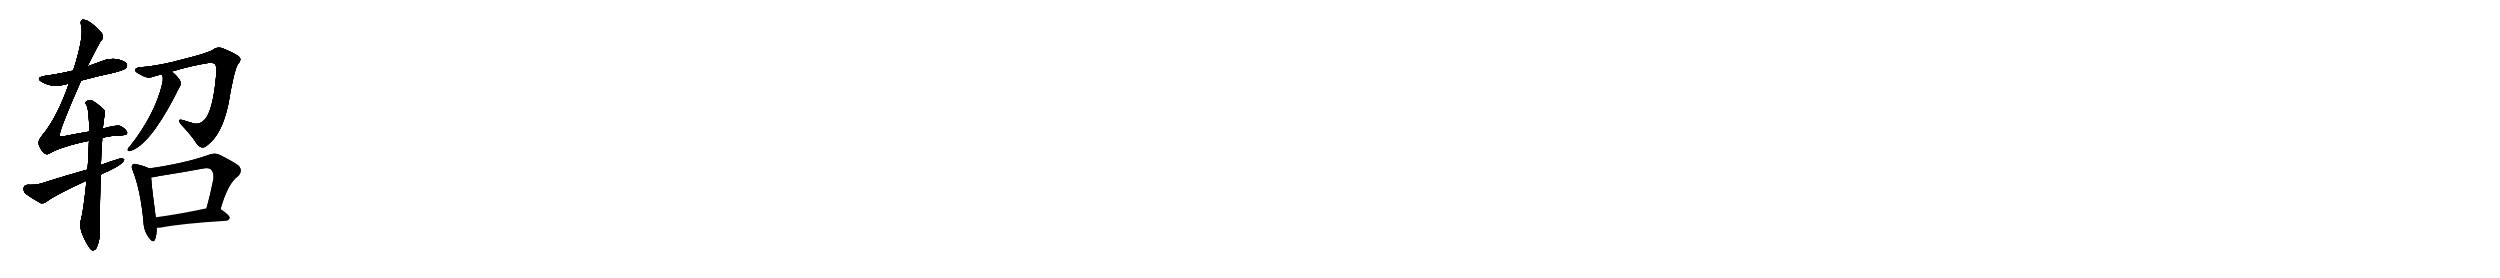 <svg version="1.1" viewBox="0 0 9216 1024" xmlns="http://www.w3.org/2000/svg">
  
  <g transform="scale(1, -1) translate(0, -900)" class="origin">
    <style type="text/css">
        .origin {display:none;}
        .hide {display:none;}
        .stroke {fill: #000000;}
        
.step1 {transform: translateX(1024px);}
.step2 {transform: translateX(2048px);}
.step3 {transform: translateX(3072px);}
.step4 {transform: translateX(4096px);}
.step5 {transform: translateX(5120px);}
.step6 {transform: translateX(6144px);}
.step7 {transform: translateX(7168px);}
.step8 {transform: translateX(8192px);}
.step9 {transform: translateX(9216px);}
.step10 {transform: translateX(10240px);}
.step11 {transform: translateX(11264px);}
.step12 {transform: translateX(12288px);}
.step13 {transform: translateX(13312px);}
.step14 {transform: translateX(14336px);}
.step15 {transform: translateX(15360px);}
.step16 {transform: translateX(16384px);}
.step17 {transform: translateX(17408px);}
.step18 {transform: translateX(18432px);}
.step19 {transform: translateX(19456px);}
.step20 {transform: translateX(20480px);}
.step21 {transform: translateX(21504px);}
.step22 {transform: translateX(22528px);}
.step23 {transform: translateX(23552px);}
.step24 {transform: translateX(24576px);}
.step25 {transform: translateX(25600px);}
.step26 {transform: translateX(26624px);}
.step27 {transform: translateX(27648px);}
.step28 {transform: translateX(28672px);}
.step29 {transform: translateX(29696px);}
    </style>

    <path d="M 299 603 Q 357 619 419 632 Q 458 642 464 649 Q 471 656 467 665 Q 460 675 432 682 Q 402 686 374 674 Q 347 664 322 655 L 270 640 Q 221 628 164 620 Q 128 613 155 598 Q 194 574 249 591 Q 250 592 254 592 L 299 603 Z" fill="lightgray"/>
    <path d="M 377 392 Q 413 401 447 401 Q 475 402 467 416 Q 458 429 442 436 Q 430 440 379 426 L 329 415 Q 286 408 237 398 Q 222 395 220 398 Q 214 411 299 603 L 322 655 Q 367 745 374 752 Q 387 764 371 783 Q 346 810 325 822 Q 312 829 303 827 Q 294 823 300 802 Q 309 763 270 640 L 254 592 Q 212 469 155 400 Q 139 382 143 367 Q 150 348 160 338 Q 170 328 180 333 Q 225 360 328 381 L 377 392 Z" fill="lightgray"/>
    <path d="M 319 234 Q 307 120 299 92 Q 287 58 321 1 Q 331 -18 340 -23 Q 352 -24 357 -11 Q 370 20 368 52 Q 368 161 371 256 L 372 292 Q 372 311 377 392 L 379 426 Q 382 460 386 478 Q 389 491 382 497 Q 358 519 340 529 Q 327 533 318 526 Q 312 522 319 512 Q 328 497 329 415 L 328 381 Q 325 288 322 275 L 319 234 Z" fill="lightgray"/>
    <path d="M 371 256 Q 383 263 399 269 Q 456 296 458 312 Q 452 318 440 315 Q 407 305 372 292 L 322 275 Q 243 253 155 225 Q 136 218 102 219 Q 89 218 87 207 Q 86 194 94 186 Q 116 170 150 151 Q 160 148 172 157 Q 205 182 319 234 L 371 256 Z" fill="lightgray"/>
    <path d="M 632 636 Q 705 658 769 668 Q 788 669 792 664 Q 802 651 796 615 Q 787 515 764 472 Q 746 441 718 444 Q 696 450 675 457 Q 650 464 668 441 Q 708 399 727 368 Q 746 347 763 364 Q 818 403 842 517 Q 863 644 878 665 Q 890 678 884 688 Q 874 700 823 721 Q 802 730 784 716 Q 762 703 676 682 Q 591 658 518 652 Q 500 651 498 642 Q 497 635 520 624 Q 544 609 563 617 Q 578 621 595 626 L 632 636 Z" fill="lightgray"/>
    <path d="M 595 626 Q 604 617 598 591 Q 571 477 477 358 Q 471 354 471 347 Q 472 343 477 343 Q 546 359 641 539 Q 659 575 664 583 Q 670 593 662 606 Q 646 628 632 636 C 608 653 582 653 595 626 Z" fill="lightgray"/>
    <path d="M 549 279 Q 539 286 505 294 Q 493 298 489 293 Q 482 287 490 270 Q 518 198 529 83 Q 530 49 549 24 Q 565 2 571 17 Q 578 33 577 60 L 574 99 Q 559 210 557 246 C 555 276 555 276 549 279 Z" fill="lightgray"/>
    <path d="M 813 129 Q 840 225 878 251 Q 896 270 880 289 Q 864 302 810 329 Q 791 338 769 329 Q 682 298 549 279 C 519 275 527 242 557 246 Q 570 247 586 251 Q 670 264 750 279 Q 771 283 779 274 Q 789 264 787 241 Q 775 181 761 132 C 753 103 805 100 813 129 Z" fill="lightgray"/>
    <path d="M 577 60 Q 584 60 593 61 Q 669 76 833 86 Q 845 87 847 97 Q 848 106 814 129 L 813 129 L 761 132 Q 658 110 574 99 C 544 95 547 59 577 60 Z" fill="lightgray"/></g>
<g transform="scale(1, -1) translate(0, -900)">
    <style type="text/css">
        .origin {display:none;}
        .hide {display:none;}
        .stroke {fill: #000000;}
        
.step1 {transform: translateX(1024px);}
.step2 {transform: translateX(2048px);}
.step3 {transform: translateX(3072px);}
.step4 {transform: translateX(4096px);}
.step5 {transform: translateX(5120px);}
.step6 {transform: translateX(6144px);}
.step7 {transform: translateX(7168px);}
.step8 {transform: translateX(8192px);}
.step9 {transform: translateX(9216px);}
.step10 {transform: translateX(10240px);}
.step11 {transform: translateX(11264px);}
.step12 {transform: translateX(12288px);}
.step13 {transform: translateX(13312px);}
.step14 {transform: translateX(14336px);}
.step15 {transform: translateX(15360px);}
.step16 {transform: translateX(16384px);}
.step17 {transform: translateX(17408px);}
.step18 {transform: translateX(18432px);}
.step19 {transform: translateX(19456px);}
.step20 {transform: translateX(20480px);}
.step21 {transform: translateX(21504px);}
.step22 {transform: translateX(22528px);}
.step23 {transform: translateX(23552px);}
.step24 {transform: translateX(24576px);}
.step25 {transform: translateX(25600px);}
.step26 {transform: translateX(26624px);}
.step27 {transform: translateX(27648px);}
.step28 {transform: translateX(28672px);}
.step29 {transform: translateX(29696px);}
    </style>

    <path d="M 299 603 Q 357 619 419 632 Q 458 642 464 649 Q 471 656 467 665 Q 460 675 432 682 Q 402 686 374 674 Q 347 664 322 655 L 270 640 Q 221 628 164 620 Q 128 613 155 598 Q 194 574 249 591 Q 250 592 254 592 L 299 603 Z" fill="lightgray" class="stroke step0"/>
    <path d="M 377 392 Q 413 401 447 401 Q 475 402 467 416 Q 458 429 442 436 Q 430 440 379 426 L 329 415 Q 286 408 237 398 Q 222 395 220 398 Q 214 411 299 603 L 322 655 Q 367 745 374 752 Q 387 764 371 783 Q 346 810 325 822 Q 312 829 303 827 Q 294 823 300 802 Q 309 763 270 640 L 254 592 Q 212 469 155 400 Q 139 382 143 367 Q 150 348 160 338 Q 170 328 180 333 Q 225 360 328 381 L 377 392 Z" fill="lightgray" class="hide"/>
    <path d="M 319 234 Q 307 120 299 92 Q 287 58 321 1 Q 331 -18 340 -23 Q 352 -24 357 -11 Q 370 20 368 52 Q 368 161 371 256 L 372 292 Q 372 311 377 392 L 379 426 Q 382 460 386 478 Q 389 491 382 497 Q 358 519 340 529 Q 327 533 318 526 Q 312 522 319 512 Q 328 497 329 415 L 328 381 Q 325 288 322 275 L 319 234 Z" fill="lightgray" class="hide"/>
    <path d="M 371 256 Q 383 263 399 269 Q 456 296 458 312 Q 452 318 440 315 Q 407 305 372 292 L 322 275 Q 243 253 155 225 Q 136 218 102 219 Q 89 218 87 207 Q 86 194 94 186 Q 116 170 150 151 Q 160 148 172 157 Q 205 182 319 234 L 371 256 Z" fill="lightgray" class="hide"/>
    <path d="M 632 636 Q 705 658 769 668 Q 788 669 792 664 Q 802 651 796 615 Q 787 515 764 472 Q 746 441 718 444 Q 696 450 675 457 Q 650 464 668 441 Q 708 399 727 368 Q 746 347 763 364 Q 818 403 842 517 Q 863 644 878 665 Q 890 678 884 688 Q 874 700 823 721 Q 802 730 784 716 Q 762 703 676 682 Q 591 658 518 652 Q 500 651 498 642 Q 497 635 520 624 Q 544 609 563 617 Q 578 621 595 626 L 632 636 Z" fill="lightgray" class="hide"/>
    <path d="M 595 626 Q 604 617 598 591 Q 571 477 477 358 Q 471 354 471 347 Q 472 343 477 343 Q 546 359 641 539 Q 659 575 664 583 Q 670 593 662 606 Q 646 628 632 636 C 608 653 582 653 595 626 Z" fill="lightgray" class="hide"/>
    <path d="M 549 279 Q 539 286 505 294 Q 493 298 489 293 Q 482 287 490 270 Q 518 198 529 83 Q 530 49 549 24 Q 565 2 571 17 Q 578 33 577 60 L 574 99 Q 559 210 557 246 C 555 276 555 276 549 279 Z" fill="lightgray" class="hide"/>
    <path d="M 813 129 Q 840 225 878 251 Q 896 270 880 289 Q 864 302 810 329 Q 791 338 769 329 Q 682 298 549 279 C 519 275 527 242 557 246 Q 570 247 586 251 Q 670 264 750 279 Q 771 283 779 274 Q 789 264 787 241 Q 775 181 761 132 C 753 103 805 100 813 129 Z" fill="lightgray" class="hide"/>
    <path d="M 577 60 Q 584 60 593 61 Q 669 76 833 86 Q 845 87 847 97 Q 848 106 814 129 L 813 129 L 761 132 Q 658 110 574 99 C 544 95 547 59 577 60 Z" fill="lightgray" class="hide"/></g><g transform="scale(1, -1) translate(0, -900)">
    <style type="text/css">
        .origin {display:none;}
        .hide {display:none;}
        .stroke {fill: #000000;}
        
.step1 {transform: translateX(1024px);}
.step2 {transform: translateX(2048px);}
.step3 {transform: translateX(3072px);}
.step4 {transform: translateX(4096px);}
.step5 {transform: translateX(5120px);}
.step6 {transform: translateX(6144px);}
.step7 {transform: translateX(7168px);}
.step8 {transform: translateX(8192px);}
.step9 {transform: translateX(9216px);}
.step10 {transform: translateX(10240px);}
.step11 {transform: translateX(11264px);}
.step12 {transform: translateX(12288px);}
.step13 {transform: translateX(13312px);}
.step14 {transform: translateX(14336px);}
.step15 {transform: translateX(15360px);}
.step16 {transform: translateX(16384px);}
.step17 {transform: translateX(17408px);}
.step18 {transform: translateX(18432px);}
.step19 {transform: translateX(19456px);}
.step20 {transform: translateX(20480px);}
.step21 {transform: translateX(21504px);}
.step22 {transform: translateX(22528px);}
.step23 {transform: translateX(23552px);}
.step24 {transform: translateX(24576px);}
.step25 {transform: translateX(25600px);}
.step26 {transform: translateX(26624px);}
.step27 {transform: translateX(27648px);}
.step28 {transform: translateX(28672px);}
.step29 {transform: translateX(29696px);}
    </style>

    <path d="M 299 603 Q 357 619 419 632 Q 458 642 464 649 Q 471 656 467 665 Q 460 675 432 682 Q 402 686 374 674 Q 347 664 322 655 L 270 640 Q 221 628 164 620 Q 128 613 155 598 Q 194 574 249 591 Q 250 592 254 592 L 299 603 Z" fill="lightgray" class="stroke step1"/>
    <path d="M 377 392 Q 413 401 447 401 Q 475 402 467 416 Q 458 429 442 436 Q 430 440 379 426 L 329 415 Q 286 408 237 398 Q 222 395 220 398 Q 214 411 299 603 L 322 655 Q 367 745 374 752 Q 387 764 371 783 Q 346 810 325 822 Q 312 829 303 827 Q 294 823 300 802 Q 309 763 270 640 L 254 592 Q 212 469 155 400 Q 139 382 143 367 Q 150 348 160 338 Q 170 328 180 333 Q 225 360 328 381 L 377 392 Z" fill="lightgray" class="stroke step1"/>
    <path d="M 319 234 Q 307 120 299 92 Q 287 58 321 1 Q 331 -18 340 -23 Q 352 -24 357 -11 Q 370 20 368 52 Q 368 161 371 256 L 372 292 Q 372 311 377 392 L 379 426 Q 382 460 386 478 Q 389 491 382 497 Q 358 519 340 529 Q 327 533 318 526 Q 312 522 319 512 Q 328 497 329 415 L 328 381 Q 325 288 322 275 L 319 234 Z" fill="lightgray" class="hide"/>
    <path d="M 371 256 Q 383 263 399 269 Q 456 296 458 312 Q 452 318 440 315 Q 407 305 372 292 L 322 275 Q 243 253 155 225 Q 136 218 102 219 Q 89 218 87 207 Q 86 194 94 186 Q 116 170 150 151 Q 160 148 172 157 Q 205 182 319 234 L 371 256 Z" fill="lightgray" class="hide"/>
    <path d="M 632 636 Q 705 658 769 668 Q 788 669 792 664 Q 802 651 796 615 Q 787 515 764 472 Q 746 441 718 444 Q 696 450 675 457 Q 650 464 668 441 Q 708 399 727 368 Q 746 347 763 364 Q 818 403 842 517 Q 863 644 878 665 Q 890 678 884 688 Q 874 700 823 721 Q 802 730 784 716 Q 762 703 676 682 Q 591 658 518 652 Q 500 651 498 642 Q 497 635 520 624 Q 544 609 563 617 Q 578 621 595 626 L 632 636 Z" fill="lightgray" class="hide"/>
    <path d="M 595 626 Q 604 617 598 591 Q 571 477 477 358 Q 471 354 471 347 Q 472 343 477 343 Q 546 359 641 539 Q 659 575 664 583 Q 670 593 662 606 Q 646 628 632 636 C 608 653 582 653 595 626 Z" fill="lightgray" class="hide"/>
    <path d="M 549 279 Q 539 286 505 294 Q 493 298 489 293 Q 482 287 490 270 Q 518 198 529 83 Q 530 49 549 24 Q 565 2 571 17 Q 578 33 577 60 L 574 99 Q 559 210 557 246 C 555 276 555 276 549 279 Z" fill="lightgray" class="hide"/>
    <path d="M 813 129 Q 840 225 878 251 Q 896 270 880 289 Q 864 302 810 329 Q 791 338 769 329 Q 682 298 549 279 C 519 275 527 242 557 246 Q 570 247 586 251 Q 670 264 750 279 Q 771 283 779 274 Q 789 264 787 241 Q 775 181 761 132 C 753 103 805 100 813 129 Z" fill="lightgray" class="hide"/>
    <path d="M 577 60 Q 584 60 593 61 Q 669 76 833 86 Q 845 87 847 97 Q 848 106 814 129 L 813 129 L 761 132 Q 658 110 574 99 C 544 95 547 59 577 60 Z" fill="lightgray" class="hide"/></g><g transform="scale(1, -1) translate(0, -900)">
    <style type="text/css">
        .origin {display:none;}
        .hide {display:none;}
        .stroke {fill: #000000;}
        
.step1 {transform: translateX(1024px);}
.step2 {transform: translateX(2048px);}
.step3 {transform: translateX(3072px);}
.step4 {transform: translateX(4096px);}
.step5 {transform: translateX(5120px);}
.step6 {transform: translateX(6144px);}
.step7 {transform: translateX(7168px);}
.step8 {transform: translateX(8192px);}
.step9 {transform: translateX(9216px);}
.step10 {transform: translateX(10240px);}
.step11 {transform: translateX(11264px);}
.step12 {transform: translateX(12288px);}
.step13 {transform: translateX(13312px);}
.step14 {transform: translateX(14336px);}
.step15 {transform: translateX(15360px);}
.step16 {transform: translateX(16384px);}
.step17 {transform: translateX(17408px);}
.step18 {transform: translateX(18432px);}
.step19 {transform: translateX(19456px);}
.step20 {transform: translateX(20480px);}
.step21 {transform: translateX(21504px);}
.step22 {transform: translateX(22528px);}
.step23 {transform: translateX(23552px);}
.step24 {transform: translateX(24576px);}
.step25 {transform: translateX(25600px);}
.step26 {transform: translateX(26624px);}
.step27 {transform: translateX(27648px);}
.step28 {transform: translateX(28672px);}
.step29 {transform: translateX(29696px);}
    </style>

    <path d="M 299 603 Q 357 619 419 632 Q 458 642 464 649 Q 471 656 467 665 Q 460 675 432 682 Q 402 686 374 674 Q 347 664 322 655 L 270 640 Q 221 628 164 620 Q 128 613 155 598 Q 194 574 249 591 Q 250 592 254 592 L 299 603 Z" fill="lightgray" class="stroke step2"/>
    <path d="M 377 392 Q 413 401 447 401 Q 475 402 467 416 Q 458 429 442 436 Q 430 440 379 426 L 329 415 Q 286 408 237 398 Q 222 395 220 398 Q 214 411 299 603 L 322 655 Q 367 745 374 752 Q 387 764 371 783 Q 346 810 325 822 Q 312 829 303 827 Q 294 823 300 802 Q 309 763 270 640 L 254 592 Q 212 469 155 400 Q 139 382 143 367 Q 150 348 160 338 Q 170 328 180 333 Q 225 360 328 381 L 377 392 Z" fill="lightgray" class="stroke step2"/>
    <path d="M 319 234 Q 307 120 299 92 Q 287 58 321 1 Q 331 -18 340 -23 Q 352 -24 357 -11 Q 370 20 368 52 Q 368 161 371 256 L 372 292 Q 372 311 377 392 L 379 426 Q 382 460 386 478 Q 389 491 382 497 Q 358 519 340 529 Q 327 533 318 526 Q 312 522 319 512 Q 328 497 329 415 L 328 381 Q 325 288 322 275 L 319 234 Z" fill="lightgray" class="stroke step2"/>
    <path d="M 371 256 Q 383 263 399 269 Q 456 296 458 312 Q 452 318 440 315 Q 407 305 372 292 L 322 275 Q 243 253 155 225 Q 136 218 102 219 Q 89 218 87 207 Q 86 194 94 186 Q 116 170 150 151 Q 160 148 172 157 Q 205 182 319 234 L 371 256 Z" fill="lightgray" class="hide"/>
    <path d="M 632 636 Q 705 658 769 668 Q 788 669 792 664 Q 802 651 796 615 Q 787 515 764 472 Q 746 441 718 444 Q 696 450 675 457 Q 650 464 668 441 Q 708 399 727 368 Q 746 347 763 364 Q 818 403 842 517 Q 863 644 878 665 Q 890 678 884 688 Q 874 700 823 721 Q 802 730 784 716 Q 762 703 676 682 Q 591 658 518 652 Q 500 651 498 642 Q 497 635 520 624 Q 544 609 563 617 Q 578 621 595 626 L 632 636 Z" fill="lightgray" class="hide"/>
    <path d="M 595 626 Q 604 617 598 591 Q 571 477 477 358 Q 471 354 471 347 Q 472 343 477 343 Q 546 359 641 539 Q 659 575 664 583 Q 670 593 662 606 Q 646 628 632 636 C 608 653 582 653 595 626 Z" fill="lightgray" class="hide"/>
    <path d="M 549 279 Q 539 286 505 294 Q 493 298 489 293 Q 482 287 490 270 Q 518 198 529 83 Q 530 49 549 24 Q 565 2 571 17 Q 578 33 577 60 L 574 99 Q 559 210 557 246 C 555 276 555 276 549 279 Z" fill="lightgray" class="hide"/>
    <path d="M 813 129 Q 840 225 878 251 Q 896 270 880 289 Q 864 302 810 329 Q 791 338 769 329 Q 682 298 549 279 C 519 275 527 242 557 246 Q 570 247 586 251 Q 670 264 750 279 Q 771 283 779 274 Q 789 264 787 241 Q 775 181 761 132 C 753 103 805 100 813 129 Z" fill="lightgray" class="hide"/>
    <path d="M 577 60 Q 584 60 593 61 Q 669 76 833 86 Q 845 87 847 97 Q 848 106 814 129 L 813 129 L 761 132 Q 658 110 574 99 C 544 95 547 59 577 60 Z" fill="lightgray" class="hide"/></g><g transform="scale(1, -1) translate(0, -900)">
    <style type="text/css">
        .origin {display:none;}
        .hide {display:none;}
        .stroke {fill: #000000;}
        
.step1 {transform: translateX(1024px);}
.step2 {transform: translateX(2048px);}
.step3 {transform: translateX(3072px);}
.step4 {transform: translateX(4096px);}
.step5 {transform: translateX(5120px);}
.step6 {transform: translateX(6144px);}
.step7 {transform: translateX(7168px);}
.step8 {transform: translateX(8192px);}
.step9 {transform: translateX(9216px);}
.step10 {transform: translateX(10240px);}
.step11 {transform: translateX(11264px);}
.step12 {transform: translateX(12288px);}
.step13 {transform: translateX(13312px);}
.step14 {transform: translateX(14336px);}
.step15 {transform: translateX(15360px);}
.step16 {transform: translateX(16384px);}
.step17 {transform: translateX(17408px);}
.step18 {transform: translateX(18432px);}
.step19 {transform: translateX(19456px);}
.step20 {transform: translateX(20480px);}
.step21 {transform: translateX(21504px);}
.step22 {transform: translateX(22528px);}
.step23 {transform: translateX(23552px);}
.step24 {transform: translateX(24576px);}
.step25 {transform: translateX(25600px);}
.step26 {transform: translateX(26624px);}
.step27 {transform: translateX(27648px);}
.step28 {transform: translateX(28672px);}
.step29 {transform: translateX(29696px);}
    </style>

    <path d="M 299 603 Q 357 619 419 632 Q 458 642 464 649 Q 471 656 467 665 Q 460 675 432 682 Q 402 686 374 674 Q 347 664 322 655 L 270 640 Q 221 628 164 620 Q 128 613 155 598 Q 194 574 249 591 Q 250 592 254 592 L 299 603 Z" fill="lightgray" class="stroke step3"/>
    <path d="M 377 392 Q 413 401 447 401 Q 475 402 467 416 Q 458 429 442 436 Q 430 440 379 426 L 329 415 Q 286 408 237 398 Q 222 395 220 398 Q 214 411 299 603 L 322 655 Q 367 745 374 752 Q 387 764 371 783 Q 346 810 325 822 Q 312 829 303 827 Q 294 823 300 802 Q 309 763 270 640 L 254 592 Q 212 469 155 400 Q 139 382 143 367 Q 150 348 160 338 Q 170 328 180 333 Q 225 360 328 381 L 377 392 Z" fill="lightgray" class="stroke step3"/>
    <path d="M 319 234 Q 307 120 299 92 Q 287 58 321 1 Q 331 -18 340 -23 Q 352 -24 357 -11 Q 370 20 368 52 Q 368 161 371 256 L 372 292 Q 372 311 377 392 L 379 426 Q 382 460 386 478 Q 389 491 382 497 Q 358 519 340 529 Q 327 533 318 526 Q 312 522 319 512 Q 328 497 329 415 L 328 381 Q 325 288 322 275 L 319 234 Z" fill="lightgray" class="stroke step3"/>
    <path d="M 371 256 Q 383 263 399 269 Q 456 296 458 312 Q 452 318 440 315 Q 407 305 372 292 L 322 275 Q 243 253 155 225 Q 136 218 102 219 Q 89 218 87 207 Q 86 194 94 186 Q 116 170 150 151 Q 160 148 172 157 Q 205 182 319 234 L 371 256 Z" fill="lightgray" class="stroke step3"/>
    <path d="M 632 636 Q 705 658 769 668 Q 788 669 792 664 Q 802 651 796 615 Q 787 515 764 472 Q 746 441 718 444 Q 696 450 675 457 Q 650 464 668 441 Q 708 399 727 368 Q 746 347 763 364 Q 818 403 842 517 Q 863 644 878 665 Q 890 678 884 688 Q 874 700 823 721 Q 802 730 784 716 Q 762 703 676 682 Q 591 658 518 652 Q 500 651 498 642 Q 497 635 520 624 Q 544 609 563 617 Q 578 621 595 626 L 632 636 Z" fill="lightgray" class="hide"/>
    <path d="M 595 626 Q 604 617 598 591 Q 571 477 477 358 Q 471 354 471 347 Q 472 343 477 343 Q 546 359 641 539 Q 659 575 664 583 Q 670 593 662 606 Q 646 628 632 636 C 608 653 582 653 595 626 Z" fill="lightgray" class="hide"/>
    <path d="M 549 279 Q 539 286 505 294 Q 493 298 489 293 Q 482 287 490 270 Q 518 198 529 83 Q 530 49 549 24 Q 565 2 571 17 Q 578 33 577 60 L 574 99 Q 559 210 557 246 C 555 276 555 276 549 279 Z" fill="lightgray" class="hide"/>
    <path d="M 813 129 Q 840 225 878 251 Q 896 270 880 289 Q 864 302 810 329 Q 791 338 769 329 Q 682 298 549 279 C 519 275 527 242 557 246 Q 570 247 586 251 Q 670 264 750 279 Q 771 283 779 274 Q 789 264 787 241 Q 775 181 761 132 C 753 103 805 100 813 129 Z" fill="lightgray" class="hide"/>
    <path d="M 577 60 Q 584 60 593 61 Q 669 76 833 86 Q 845 87 847 97 Q 848 106 814 129 L 813 129 L 761 132 Q 658 110 574 99 C 544 95 547 59 577 60 Z" fill="lightgray" class="hide"/></g><g transform="scale(1, -1) translate(0, -900)">
    <style type="text/css">
        .origin {display:none;}
        .hide {display:none;}
        .stroke {fill: #000000;}
        
.step1 {transform: translateX(1024px);}
.step2 {transform: translateX(2048px);}
.step3 {transform: translateX(3072px);}
.step4 {transform: translateX(4096px);}
.step5 {transform: translateX(5120px);}
.step6 {transform: translateX(6144px);}
.step7 {transform: translateX(7168px);}
.step8 {transform: translateX(8192px);}
.step9 {transform: translateX(9216px);}
.step10 {transform: translateX(10240px);}
.step11 {transform: translateX(11264px);}
.step12 {transform: translateX(12288px);}
.step13 {transform: translateX(13312px);}
.step14 {transform: translateX(14336px);}
.step15 {transform: translateX(15360px);}
.step16 {transform: translateX(16384px);}
.step17 {transform: translateX(17408px);}
.step18 {transform: translateX(18432px);}
.step19 {transform: translateX(19456px);}
.step20 {transform: translateX(20480px);}
.step21 {transform: translateX(21504px);}
.step22 {transform: translateX(22528px);}
.step23 {transform: translateX(23552px);}
.step24 {transform: translateX(24576px);}
.step25 {transform: translateX(25600px);}
.step26 {transform: translateX(26624px);}
.step27 {transform: translateX(27648px);}
.step28 {transform: translateX(28672px);}
.step29 {transform: translateX(29696px);}
    </style>

    <path d="M 299 603 Q 357 619 419 632 Q 458 642 464 649 Q 471 656 467 665 Q 460 675 432 682 Q 402 686 374 674 Q 347 664 322 655 L 270 640 Q 221 628 164 620 Q 128 613 155 598 Q 194 574 249 591 Q 250 592 254 592 L 299 603 Z" fill="lightgray" class="stroke step4"/>
    <path d="M 377 392 Q 413 401 447 401 Q 475 402 467 416 Q 458 429 442 436 Q 430 440 379 426 L 329 415 Q 286 408 237 398 Q 222 395 220 398 Q 214 411 299 603 L 322 655 Q 367 745 374 752 Q 387 764 371 783 Q 346 810 325 822 Q 312 829 303 827 Q 294 823 300 802 Q 309 763 270 640 L 254 592 Q 212 469 155 400 Q 139 382 143 367 Q 150 348 160 338 Q 170 328 180 333 Q 225 360 328 381 L 377 392 Z" fill="lightgray" class="stroke step4"/>
    <path d="M 319 234 Q 307 120 299 92 Q 287 58 321 1 Q 331 -18 340 -23 Q 352 -24 357 -11 Q 370 20 368 52 Q 368 161 371 256 L 372 292 Q 372 311 377 392 L 379 426 Q 382 460 386 478 Q 389 491 382 497 Q 358 519 340 529 Q 327 533 318 526 Q 312 522 319 512 Q 328 497 329 415 L 328 381 Q 325 288 322 275 L 319 234 Z" fill="lightgray" class="stroke step4"/>
    <path d="M 371 256 Q 383 263 399 269 Q 456 296 458 312 Q 452 318 440 315 Q 407 305 372 292 L 322 275 Q 243 253 155 225 Q 136 218 102 219 Q 89 218 87 207 Q 86 194 94 186 Q 116 170 150 151 Q 160 148 172 157 Q 205 182 319 234 L 371 256 Z" fill="lightgray" class="stroke step4"/>
    <path d="M 632 636 Q 705 658 769 668 Q 788 669 792 664 Q 802 651 796 615 Q 787 515 764 472 Q 746 441 718 444 Q 696 450 675 457 Q 650 464 668 441 Q 708 399 727 368 Q 746 347 763 364 Q 818 403 842 517 Q 863 644 878 665 Q 890 678 884 688 Q 874 700 823 721 Q 802 730 784 716 Q 762 703 676 682 Q 591 658 518 652 Q 500 651 498 642 Q 497 635 520 624 Q 544 609 563 617 Q 578 621 595 626 L 632 636 Z" fill="lightgray" class="stroke step4"/>
    <path d="M 595 626 Q 604 617 598 591 Q 571 477 477 358 Q 471 354 471 347 Q 472 343 477 343 Q 546 359 641 539 Q 659 575 664 583 Q 670 593 662 606 Q 646 628 632 636 C 608 653 582 653 595 626 Z" fill="lightgray" class="hide"/>
    <path d="M 549 279 Q 539 286 505 294 Q 493 298 489 293 Q 482 287 490 270 Q 518 198 529 83 Q 530 49 549 24 Q 565 2 571 17 Q 578 33 577 60 L 574 99 Q 559 210 557 246 C 555 276 555 276 549 279 Z" fill="lightgray" class="hide"/>
    <path d="M 813 129 Q 840 225 878 251 Q 896 270 880 289 Q 864 302 810 329 Q 791 338 769 329 Q 682 298 549 279 C 519 275 527 242 557 246 Q 570 247 586 251 Q 670 264 750 279 Q 771 283 779 274 Q 789 264 787 241 Q 775 181 761 132 C 753 103 805 100 813 129 Z" fill="lightgray" class="hide"/>
    <path d="M 577 60 Q 584 60 593 61 Q 669 76 833 86 Q 845 87 847 97 Q 848 106 814 129 L 813 129 L 761 132 Q 658 110 574 99 C 544 95 547 59 577 60 Z" fill="lightgray" class="hide"/></g><g transform="scale(1, -1) translate(0, -900)">
    <style type="text/css">
        .origin {display:none;}
        .hide {display:none;}
        .stroke {fill: #000000;}
        
.step1 {transform: translateX(1024px);}
.step2 {transform: translateX(2048px);}
.step3 {transform: translateX(3072px);}
.step4 {transform: translateX(4096px);}
.step5 {transform: translateX(5120px);}
.step6 {transform: translateX(6144px);}
.step7 {transform: translateX(7168px);}
.step8 {transform: translateX(8192px);}
.step9 {transform: translateX(9216px);}
.step10 {transform: translateX(10240px);}
.step11 {transform: translateX(11264px);}
.step12 {transform: translateX(12288px);}
.step13 {transform: translateX(13312px);}
.step14 {transform: translateX(14336px);}
.step15 {transform: translateX(15360px);}
.step16 {transform: translateX(16384px);}
.step17 {transform: translateX(17408px);}
.step18 {transform: translateX(18432px);}
.step19 {transform: translateX(19456px);}
.step20 {transform: translateX(20480px);}
.step21 {transform: translateX(21504px);}
.step22 {transform: translateX(22528px);}
.step23 {transform: translateX(23552px);}
.step24 {transform: translateX(24576px);}
.step25 {transform: translateX(25600px);}
.step26 {transform: translateX(26624px);}
.step27 {transform: translateX(27648px);}
.step28 {transform: translateX(28672px);}
.step29 {transform: translateX(29696px);}
    </style>

    <path d="M 299 603 Q 357 619 419 632 Q 458 642 464 649 Q 471 656 467 665 Q 460 675 432 682 Q 402 686 374 674 Q 347 664 322 655 L 270 640 Q 221 628 164 620 Q 128 613 155 598 Q 194 574 249 591 Q 250 592 254 592 L 299 603 Z" fill="lightgray" class="stroke step5"/>
    <path d="M 377 392 Q 413 401 447 401 Q 475 402 467 416 Q 458 429 442 436 Q 430 440 379 426 L 329 415 Q 286 408 237 398 Q 222 395 220 398 Q 214 411 299 603 L 322 655 Q 367 745 374 752 Q 387 764 371 783 Q 346 810 325 822 Q 312 829 303 827 Q 294 823 300 802 Q 309 763 270 640 L 254 592 Q 212 469 155 400 Q 139 382 143 367 Q 150 348 160 338 Q 170 328 180 333 Q 225 360 328 381 L 377 392 Z" fill="lightgray" class="stroke step5"/>
    <path d="M 319 234 Q 307 120 299 92 Q 287 58 321 1 Q 331 -18 340 -23 Q 352 -24 357 -11 Q 370 20 368 52 Q 368 161 371 256 L 372 292 Q 372 311 377 392 L 379 426 Q 382 460 386 478 Q 389 491 382 497 Q 358 519 340 529 Q 327 533 318 526 Q 312 522 319 512 Q 328 497 329 415 L 328 381 Q 325 288 322 275 L 319 234 Z" fill="lightgray" class="stroke step5"/>
    <path d="M 371 256 Q 383 263 399 269 Q 456 296 458 312 Q 452 318 440 315 Q 407 305 372 292 L 322 275 Q 243 253 155 225 Q 136 218 102 219 Q 89 218 87 207 Q 86 194 94 186 Q 116 170 150 151 Q 160 148 172 157 Q 205 182 319 234 L 371 256 Z" fill="lightgray" class="stroke step5"/>
    <path d="M 632 636 Q 705 658 769 668 Q 788 669 792 664 Q 802 651 796 615 Q 787 515 764 472 Q 746 441 718 444 Q 696 450 675 457 Q 650 464 668 441 Q 708 399 727 368 Q 746 347 763 364 Q 818 403 842 517 Q 863 644 878 665 Q 890 678 884 688 Q 874 700 823 721 Q 802 730 784 716 Q 762 703 676 682 Q 591 658 518 652 Q 500 651 498 642 Q 497 635 520 624 Q 544 609 563 617 Q 578 621 595 626 L 632 636 Z" fill="lightgray" class="stroke step5"/>
    <path d="M 595 626 Q 604 617 598 591 Q 571 477 477 358 Q 471 354 471 347 Q 472 343 477 343 Q 546 359 641 539 Q 659 575 664 583 Q 670 593 662 606 Q 646 628 632 636 C 608 653 582 653 595 626 Z" fill="lightgray" class="stroke step5"/>
    <path d="M 549 279 Q 539 286 505 294 Q 493 298 489 293 Q 482 287 490 270 Q 518 198 529 83 Q 530 49 549 24 Q 565 2 571 17 Q 578 33 577 60 L 574 99 Q 559 210 557 246 C 555 276 555 276 549 279 Z" fill="lightgray" class="hide"/>
    <path d="M 813 129 Q 840 225 878 251 Q 896 270 880 289 Q 864 302 810 329 Q 791 338 769 329 Q 682 298 549 279 C 519 275 527 242 557 246 Q 570 247 586 251 Q 670 264 750 279 Q 771 283 779 274 Q 789 264 787 241 Q 775 181 761 132 C 753 103 805 100 813 129 Z" fill="lightgray" class="hide"/>
    <path d="M 577 60 Q 584 60 593 61 Q 669 76 833 86 Q 845 87 847 97 Q 848 106 814 129 L 813 129 L 761 132 Q 658 110 574 99 C 544 95 547 59 577 60 Z" fill="lightgray" class="hide"/></g><g transform="scale(1, -1) translate(0, -900)">
    <style type="text/css">
        .origin {display:none;}
        .hide {display:none;}
        .stroke {fill: #000000;}
        
.step1 {transform: translateX(1024px);}
.step2 {transform: translateX(2048px);}
.step3 {transform: translateX(3072px);}
.step4 {transform: translateX(4096px);}
.step5 {transform: translateX(5120px);}
.step6 {transform: translateX(6144px);}
.step7 {transform: translateX(7168px);}
.step8 {transform: translateX(8192px);}
.step9 {transform: translateX(9216px);}
.step10 {transform: translateX(10240px);}
.step11 {transform: translateX(11264px);}
.step12 {transform: translateX(12288px);}
.step13 {transform: translateX(13312px);}
.step14 {transform: translateX(14336px);}
.step15 {transform: translateX(15360px);}
.step16 {transform: translateX(16384px);}
.step17 {transform: translateX(17408px);}
.step18 {transform: translateX(18432px);}
.step19 {transform: translateX(19456px);}
.step20 {transform: translateX(20480px);}
.step21 {transform: translateX(21504px);}
.step22 {transform: translateX(22528px);}
.step23 {transform: translateX(23552px);}
.step24 {transform: translateX(24576px);}
.step25 {transform: translateX(25600px);}
.step26 {transform: translateX(26624px);}
.step27 {transform: translateX(27648px);}
.step28 {transform: translateX(28672px);}
.step29 {transform: translateX(29696px);}
    </style>

    <path d="M 299 603 Q 357 619 419 632 Q 458 642 464 649 Q 471 656 467 665 Q 460 675 432 682 Q 402 686 374 674 Q 347 664 322 655 L 270 640 Q 221 628 164 620 Q 128 613 155 598 Q 194 574 249 591 Q 250 592 254 592 L 299 603 Z" fill="lightgray" class="stroke step6"/>
    <path d="M 377 392 Q 413 401 447 401 Q 475 402 467 416 Q 458 429 442 436 Q 430 440 379 426 L 329 415 Q 286 408 237 398 Q 222 395 220 398 Q 214 411 299 603 L 322 655 Q 367 745 374 752 Q 387 764 371 783 Q 346 810 325 822 Q 312 829 303 827 Q 294 823 300 802 Q 309 763 270 640 L 254 592 Q 212 469 155 400 Q 139 382 143 367 Q 150 348 160 338 Q 170 328 180 333 Q 225 360 328 381 L 377 392 Z" fill="lightgray" class="stroke step6"/>
    <path d="M 319 234 Q 307 120 299 92 Q 287 58 321 1 Q 331 -18 340 -23 Q 352 -24 357 -11 Q 370 20 368 52 Q 368 161 371 256 L 372 292 Q 372 311 377 392 L 379 426 Q 382 460 386 478 Q 389 491 382 497 Q 358 519 340 529 Q 327 533 318 526 Q 312 522 319 512 Q 328 497 329 415 L 328 381 Q 325 288 322 275 L 319 234 Z" fill="lightgray" class="stroke step6"/>
    <path d="M 371 256 Q 383 263 399 269 Q 456 296 458 312 Q 452 318 440 315 Q 407 305 372 292 L 322 275 Q 243 253 155 225 Q 136 218 102 219 Q 89 218 87 207 Q 86 194 94 186 Q 116 170 150 151 Q 160 148 172 157 Q 205 182 319 234 L 371 256 Z" fill="lightgray" class="stroke step6"/>
    <path d="M 632 636 Q 705 658 769 668 Q 788 669 792 664 Q 802 651 796 615 Q 787 515 764 472 Q 746 441 718 444 Q 696 450 675 457 Q 650 464 668 441 Q 708 399 727 368 Q 746 347 763 364 Q 818 403 842 517 Q 863 644 878 665 Q 890 678 884 688 Q 874 700 823 721 Q 802 730 784 716 Q 762 703 676 682 Q 591 658 518 652 Q 500 651 498 642 Q 497 635 520 624 Q 544 609 563 617 Q 578 621 595 626 L 632 636 Z" fill="lightgray" class="stroke step6"/>
    <path d="M 595 626 Q 604 617 598 591 Q 571 477 477 358 Q 471 354 471 347 Q 472 343 477 343 Q 546 359 641 539 Q 659 575 664 583 Q 670 593 662 606 Q 646 628 632 636 C 608 653 582 653 595 626 Z" fill="lightgray" class="stroke step6"/>
    <path d="M 549 279 Q 539 286 505 294 Q 493 298 489 293 Q 482 287 490 270 Q 518 198 529 83 Q 530 49 549 24 Q 565 2 571 17 Q 578 33 577 60 L 574 99 Q 559 210 557 246 C 555 276 555 276 549 279 Z" fill="lightgray" class="stroke step6"/>
    <path d="M 813 129 Q 840 225 878 251 Q 896 270 880 289 Q 864 302 810 329 Q 791 338 769 329 Q 682 298 549 279 C 519 275 527 242 557 246 Q 570 247 586 251 Q 670 264 750 279 Q 771 283 779 274 Q 789 264 787 241 Q 775 181 761 132 C 753 103 805 100 813 129 Z" fill="lightgray" class="hide"/>
    <path d="M 577 60 Q 584 60 593 61 Q 669 76 833 86 Q 845 87 847 97 Q 848 106 814 129 L 813 129 L 761 132 Q 658 110 574 99 C 544 95 547 59 577 60 Z" fill="lightgray" class="hide"/></g><g transform="scale(1, -1) translate(0, -900)">
    <style type="text/css">
        .origin {display:none;}
        .hide {display:none;}
        .stroke {fill: #000000;}
        
.step1 {transform: translateX(1024px);}
.step2 {transform: translateX(2048px);}
.step3 {transform: translateX(3072px);}
.step4 {transform: translateX(4096px);}
.step5 {transform: translateX(5120px);}
.step6 {transform: translateX(6144px);}
.step7 {transform: translateX(7168px);}
.step8 {transform: translateX(8192px);}
.step9 {transform: translateX(9216px);}
.step10 {transform: translateX(10240px);}
.step11 {transform: translateX(11264px);}
.step12 {transform: translateX(12288px);}
.step13 {transform: translateX(13312px);}
.step14 {transform: translateX(14336px);}
.step15 {transform: translateX(15360px);}
.step16 {transform: translateX(16384px);}
.step17 {transform: translateX(17408px);}
.step18 {transform: translateX(18432px);}
.step19 {transform: translateX(19456px);}
.step20 {transform: translateX(20480px);}
.step21 {transform: translateX(21504px);}
.step22 {transform: translateX(22528px);}
.step23 {transform: translateX(23552px);}
.step24 {transform: translateX(24576px);}
.step25 {transform: translateX(25600px);}
.step26 {transform: translateX(26624px);}
.step27 {transform: translateX(27648px);}
.step28 {transform: translateX(28672px);}
.step29 {transform: translateX(29696px);}
    </style>

    <path d="M 299 603 Q 357 619 419 632 Q 458 642 464 649 Q 471 656 467 665 Q 460 675 432 682 Q 402 686 374 674 Q 347 664 322 655 L 270 640 Q 221 628 164 620 Q 128 613 155 598 Q 194 574 249 591 Q 250 592 254 592 L 299 603 Z" fill="lightgray" class="stroke step7"/>
    <path d="M 377 392 Q 413 401 447 401 Q 475 402 467 416 Q 458 429 442 436 Q 430 440 379 426 L 329 415 Q 286 408 237 398 Q 222 395 220 398 Q 214 411 299 603 L 322 655 Q 367 745 374 752 Q 387 764 371 783 Q 346 810 325 822 Q 312 829 303 827 Q 294 823 300 802 Q 309 763 270 640 L 254 592 Q 212 469 155 400 Q 139 382 143 367 Q 150 348 160 338 Q 170 328 180 333 Q 225 360 328 381 L 377 392 Z" fill="lightgray" class="stroke step7"/>
    <path d="M 319 234 Q 307 120 299 92 Q 287 58 321 1 Q 331 -18 340 -23 Q 352 -24 357 -11 Q 370 20 368 52 Q 368 161 371 256 L 372 292 Q 372 311 377 392 L 379 426 Q 382 460 386 478 Q 389 491 382 497 Q 358 519 340 529 Q 327 533 318 526 Q 312 522 319 512 Q 328 497 329 415 L 328 381 Q 325 288 322 275 L 319 234 Z" fill="lightgray" class="stroke step7"/>
    <path d="M 371 256 Q 383 263 399 269 Q 456 296 458 312 Q 452 318 440 315 Q 407 305 372 292 L 322 275 Q 243 253 155 225 Q 136 218 102 219 Q 89 218 87 207 Q 86 194 94 186 Q 116 170 150 151 Q 160 148 172 157 Q 205 182 319 234 L 371 256 Z" fill="lightgray" class="stroke step7"/>
    <path d="M 632 636 Q 705 658 769 668 Q 788 669 792 664 Q 802 651 796 615 Q 787 515 764 472 Q 746 441 718 444 Q 696 450 675 457 Q 650 464 668 441 Q 708 399 727 368 Q 746 347 763 364 Q 818 403 842 517 Q 863 644 878 665 Q 890 678 884 688 Q 874 700 823 721 Q 802 730 784 716 Q 762 703 676 682 Q 591 658 518 652 Q 500 651 498 642 Q 497 635 520 624 Q 544 609 563 617 Q 578 621 595 626 L 632 636 Z" fill="lightgray" class="stroke step7"/>
    <path d="M 595 626 Q 604 617 598 591 Q 571 477 477 358 Q 471 354 471 347 Q 472 343 477 343 Q 546 359 641 539 Q 659 575 664 583 Q 670 593 662 606 Q 646 628 632 636 C 608 653 582 653 595 626 Z" fill="lightgray" class="stroke step7"/>
    <path d="M 549 279 Q 539 286 505 294 Q 493 298 489 293 Q 482 287 490 270 Q 518 198 529 83 Q 530 49 549 24 Q 565 2 571 17 Q 578 33 577 60 L 574 99 Q 559 210 557 246 C 555 276 555 276 549 279 Z" fill="lightgray" class="stroke step7"/>
    <path d="M 813 129 Q 840 225 878 251 Q 896 270 880 289 Q 864 302 810 329 Q 791 338 769 329 Q 682 298 549 279 C 519 275 527 242 557 246 Q 570 247 586 251 Q 670 264 750 279 Q 771 283 779 274 Q 789 264 787 241 Q 775 181 761 132 C 753 103 805 100 813 129 Z" fill="lightgray" class="stroke step7"/>
    <path d="M 577 60 Q 584 60 593 61 Q 669 76 833 86 Q 845 87 847 97 Q 848 106 814 129 L 813 129 L 761 132 Q 658 110 574 99 C 544 95 547 59 577 60 Z" fill="lightgray" class="hide"/></g><g transform="scale(1, -1) translate(0, -900)">
    <style type="text/css">
        .origin {display:none;}
        .hide {display:none;}
        .stroke {fill: #000000;}
        
.step1 {transform: translateX(1024px);}
.step2 {transform: translateX(2048px);}
.step3 {transform: translateX(3072px);}
.step4 {transform: translateX(4096px);}
.step5 {transform: translateX(5120px);}
.step6 {transform: translateX(6144px);}
.step7 {transform: translateX(7168px);}
.step8 {transform: translateX(8192px);}
.step9 {transform: translateX(9216px);}
.step10 {transform: translateX(10240px);}
.step11 {transform: translateX(11264px);}
.step12 {transform: translateX(12288px);}
.step13 {transform: translateX(13312px);}
.step14 {transform: translateX(14336px);}
.step15 {transform: translateX(15360px);}
.step16 {transform: translateX(16384px);}
.step17 {transform: translateX(17408px);}
.step18 {transform: translateX(18432px);}
.step19 {transform: translateX(19456px);}
.step20 {transform: translateX(20480px);}
.step21 {transform: translateX(21504px);}
.step22 {transform: translateX(22528px);}
.step23 {transform: translateX(23552px);}
.step24 {transform: translateX(24576px);}
.step25 {transform: translateX(25600px);}
.step26 {transform: translateX(26624px);}
.step27 {transform: translateX(27648px);}
.step28 {transform: translateX(28672px);}
.step29 {transform: translateX(29696px);}
    </style>

    <path d="M 299 603 Q 357 619 419 632 Q 458 642 464 649 Q 471 656 467 665 Q 460 675 432 682 Q 402 686 374 674 Q 347 664 322 655 L 270 640 Q 221 628 164 620 Q 128 613 155 598 Q 194 574 249 591 Q 250 592 254 592 L 299 603 Z" fill="lightgray" class="stroke step8"/>
    <path d="M 377 392 Q 413 401 447 401 Q 475 402 467 416 Q 458 429 442 436 Q 430 440 379 426 L 329 415 Q 286 408 237 398 Q 222 395 220 398 Q 214 411 299 603 L 322 655 Q 367 745 374 752 Q 387 764 371 783 Q 346 810 325 822 Q 312 829 303 827 Q 294 823 300 802 Q 309 763 270 640 L 254 592 Q 212 469 155 400 Q 139 382 143 367 Q 150 348 160 338 Q 170 328 180 333 Q 225 360 328 381 L 377 392 Z" fill="lightgray" class="stroke step8"/>
    <path d="M 319 234 Q 307 120 299 92 Q 287 58 321 1 Q 331 -18 340 -23 Q 352 -24 357 -11 Q 370 20 368 52 Q 368 161 371 256 L 372 292 Q 372 311 377 392 L 379 426 Q 382 460 386 478 Q 389 491 382 497 Q 358 519 340 529 Q 327 533 318 526 Q 312 522 319 512 Q 328 497 329 415 L 328 381 Q 325 288 322 275 L 319 234 Z" fill="lightgray" class="stroke step8"/>
    <path d="M 371 256 Q 383 263 399 269 Q 456 296 458 312 Q 452 318 440 315 Q 407 305 372 292 L 322 275 Q 243 253 155 225 Q 136 218 102 219 Q 89 218 87 207 Q 86 194 94 186 Q 116 170 150 151 Q 160 148 172 157 Q 205 182 319 234 L 371 256 Z" fill="lightgray" class="stroke step8"/>
    <path d="M 632 636 Q 705 658 769 668 Q 788 669 792 664 Q 802 651 796 615 Q 787 515 764 472 Q 746 441 718 444 Q 696 450 675 457 Q 650 464 668 441 Q 708 399 727 368 Q 746 347 763 364 Q 818 403 842 517 Q 863 644 878 665 Q 890 678 884 688 Q 874 700 823 721 Q 802 730 784 716 Q 762 703 676 682 Q 591 658 518 652 Q 500 651 498 642 Q 497 635 520 624 Q 544 609 563 617 Q 578 621 595 626 L 632 636 Z" fill="lightgray" class="stroke step8"/>
    <path d="M 595 626 Q 604 617 598 591 Q 571 477 477 358 Q 471 354 471 347 Q 472 343 477 343 Q 546 359 641 539 Q 659 575 664 583 Q 670 593 662 606 Q 646 628 632 636 C 608 653 582 653 595 626 Z" fill="lightgray" class="stroke step8"/>
    <path d="M 549 279 Q 539 286 505 294 Q 493 298 489 293 Q 482 287 490 270 Q 518 198 529 83 Q 530 49 549 24 Q 565 2 571 17 Q 578 33 577 60 L 574 99 Q 559 210 557 246 C 555 276 555 276 549 279 Z" fill="lightgray" class="stroke step8"/>
    <path d="M 813 129 Q 840 225 878 251 Q 896 270 880 289 Q 864 302 810 329 Q 791 338 769 329 Q 682 298 549 279 C 519 275 527 242 557 246 Q 570 247 586 251 Q 670 264 750 279 Q 771 283 779 274 Q 789 264 787 241 Q 775 181 761 132 C 753 103 805 100 813 129 Z" fill="lightgray" class="stroke step8"/>
    <path d="M 577 60 Q 584 60 593 61 Q 669 76 833 86 Q 845 87 847 97 Q 848 106 814 129 L 813 129 L 761 132 Q 658 110 574 99 C 544 95 547 59 577 60 Z" fill="lightgray" class="stroke step8"/></g></svg>
